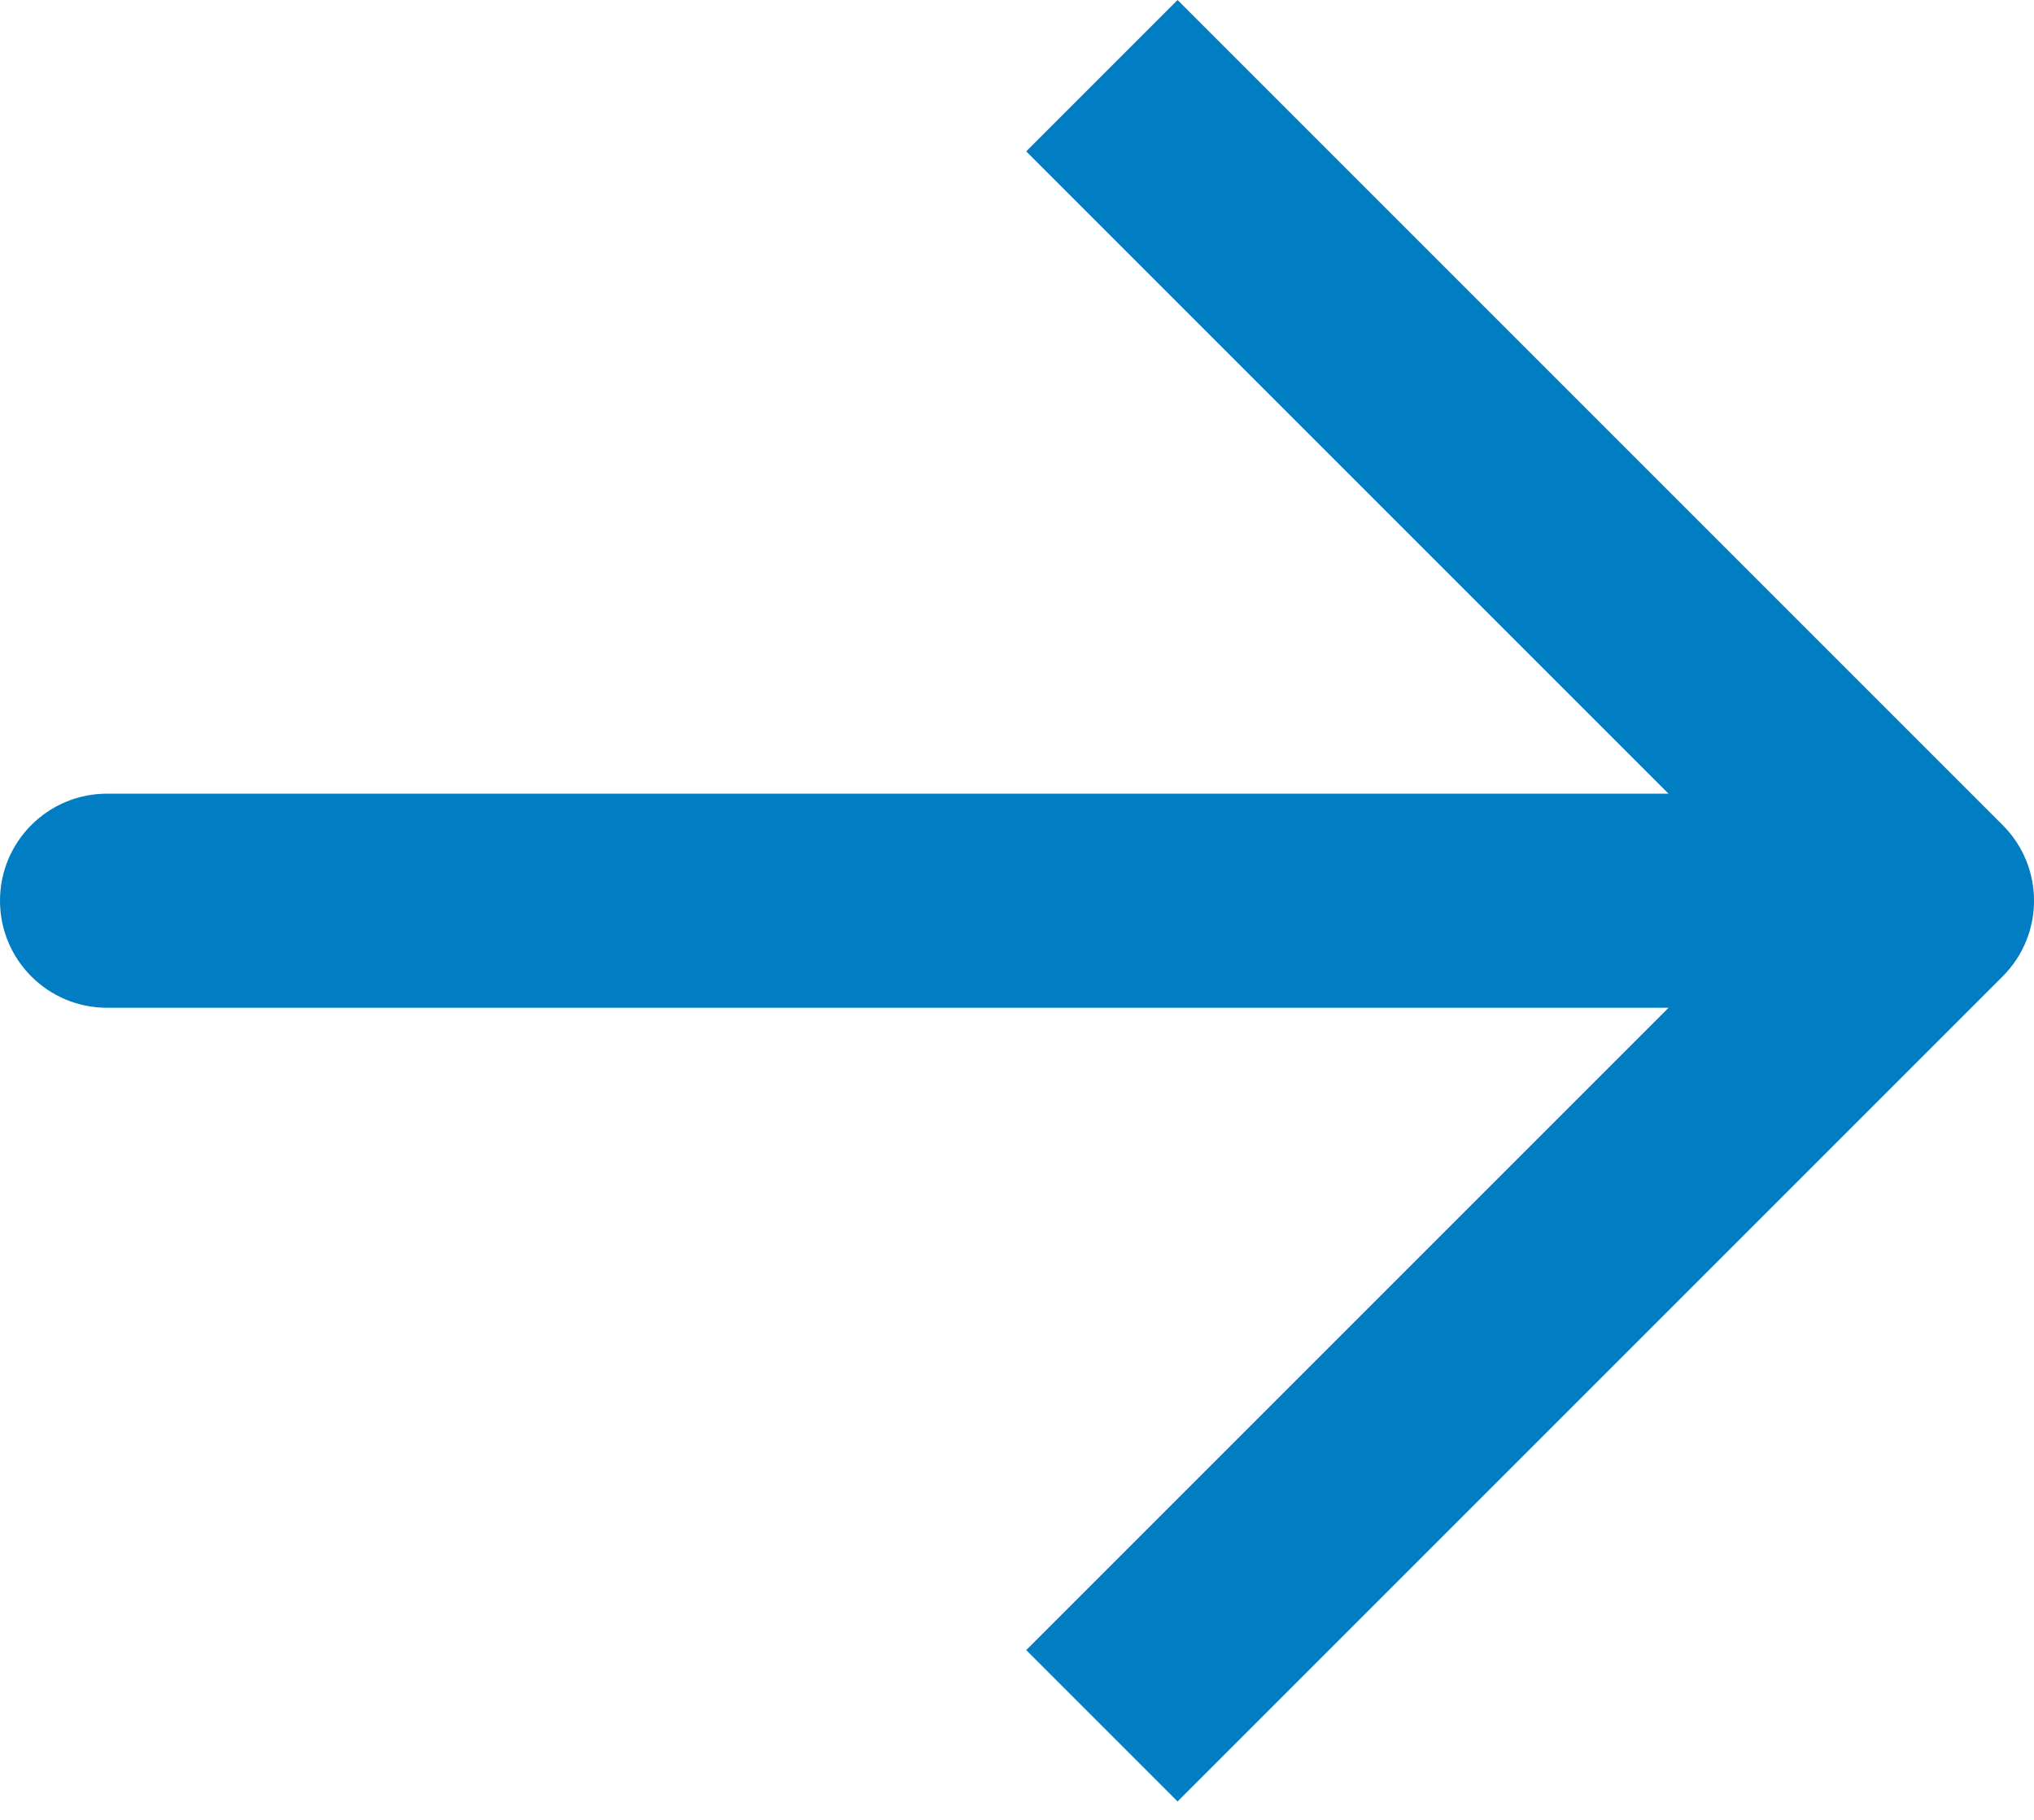 <svg width="19px" height="17px" viewBox="0 0 19 17" version="1.1" xmlns="http://www.w3.org/2000/svg">
    <g id="Page-1" stroke="none" stroke-width="1" fill="none" fill-rule="evenodd">
        <g id="arrow" transform="translate(-1059, -376)" fill="#007dc3">
            <path d="M1077.707,383.707 L1070,376 L1068.586,377.414 L1074.586,383.414 L1060,383.414 C1059.447,383.414 1059,383.862 1059,384.414 C1059,384.966 1059.447,385.414 1060,385.414 L1074.586,385.414 L1068.586,391.414 L1070,392.828 L1077.707,385.121 C1078.098,384.73 1078.098,384.098 1077.707,383.707 Z"
                  id="Path"></path>
        </g>
    </g>
</svg>
